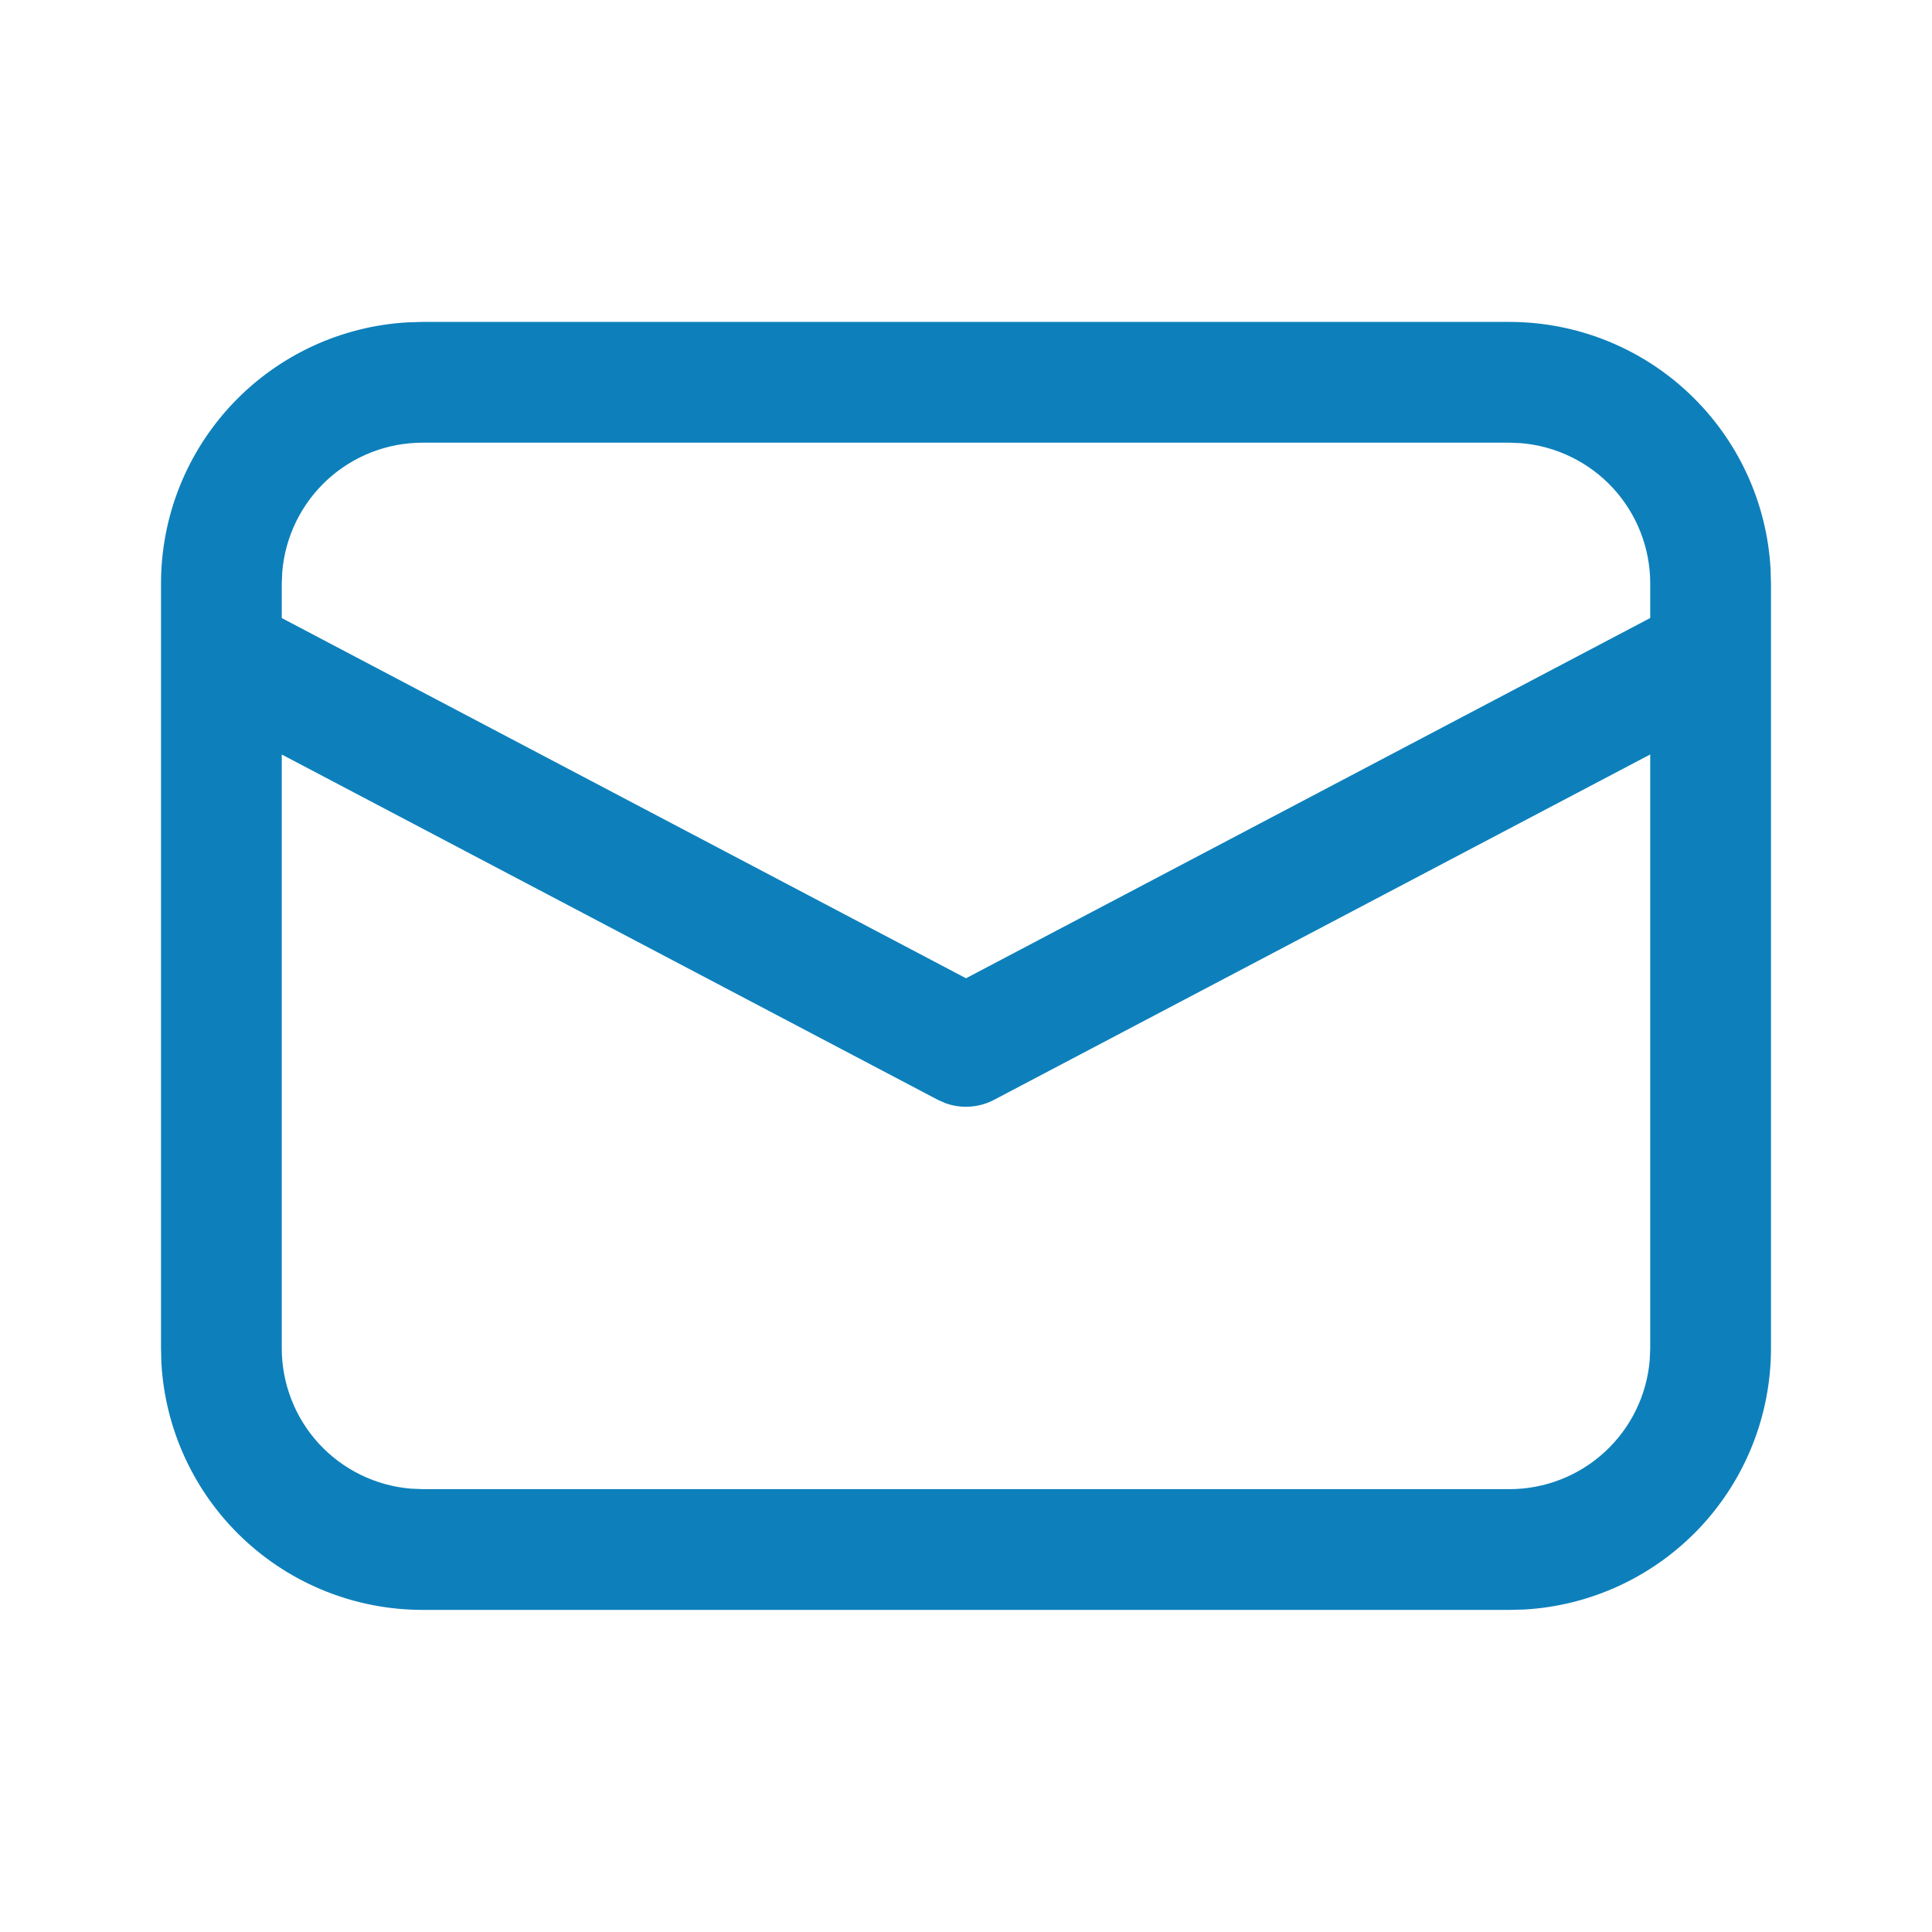 <svg width="32" height="32" viewBox="0 0 32 32" fill="none" xmlns="http://www.w3.org/2000/svg">
<path d="M7 5.332H25C26.107 5.332 27.172 5.755 27.976 6.516C28.781 7.276 29.264 8.315 29.326 9.42L29.333 9.665V22.332C29.333 23.439 28.91 24.504 28.15 25.308C27.389 26.113 26.35 26.596 25.245 26.659L25 26.665H7C5.893 26.665 4.828 26.242 4.024 25.482C3.219 24.722 2.736 23.682 2.673 22.577L2.667 22.332V9.665C2.666 8.559 3.09 7.494 3.85 6.689C4.61 5.885 5.649 5.401 6.755 5.339L7 5.332ZM27.333 12.496L16.466 18.216C16.344 18.281 16.209 18.319 16.07 18.329C15.932 18.339 15.793 18.32 15.662 18.273L15.534 18.217L4.667 12.497V22.332C4.667 22.918 4.887 23.482 5.283 23.913C5.68 24.343 6.224 24.609 6.808 24.657L7 24.665H25C25.586 24.665 26.15 24.445 26.581 24.048C27.012 23.651 27.277 23.107 27.325 22.523L27.333 22.332V12.496ZM25 7.332H7C6.414 7.332 5.85 7.552 5.419 7.949C4.989 8.346 4.723 8.89 4.675 9.473L4.667 9.665V10.237L16 16.203L27.333 10.236V9.665C27.333 9.08 27.113 8.515 26.716 8.084C26.319 7.654 25.774 7.388 25.191 7.34L25 7.332Z" fill="#0D80BB"/>
</svg>
